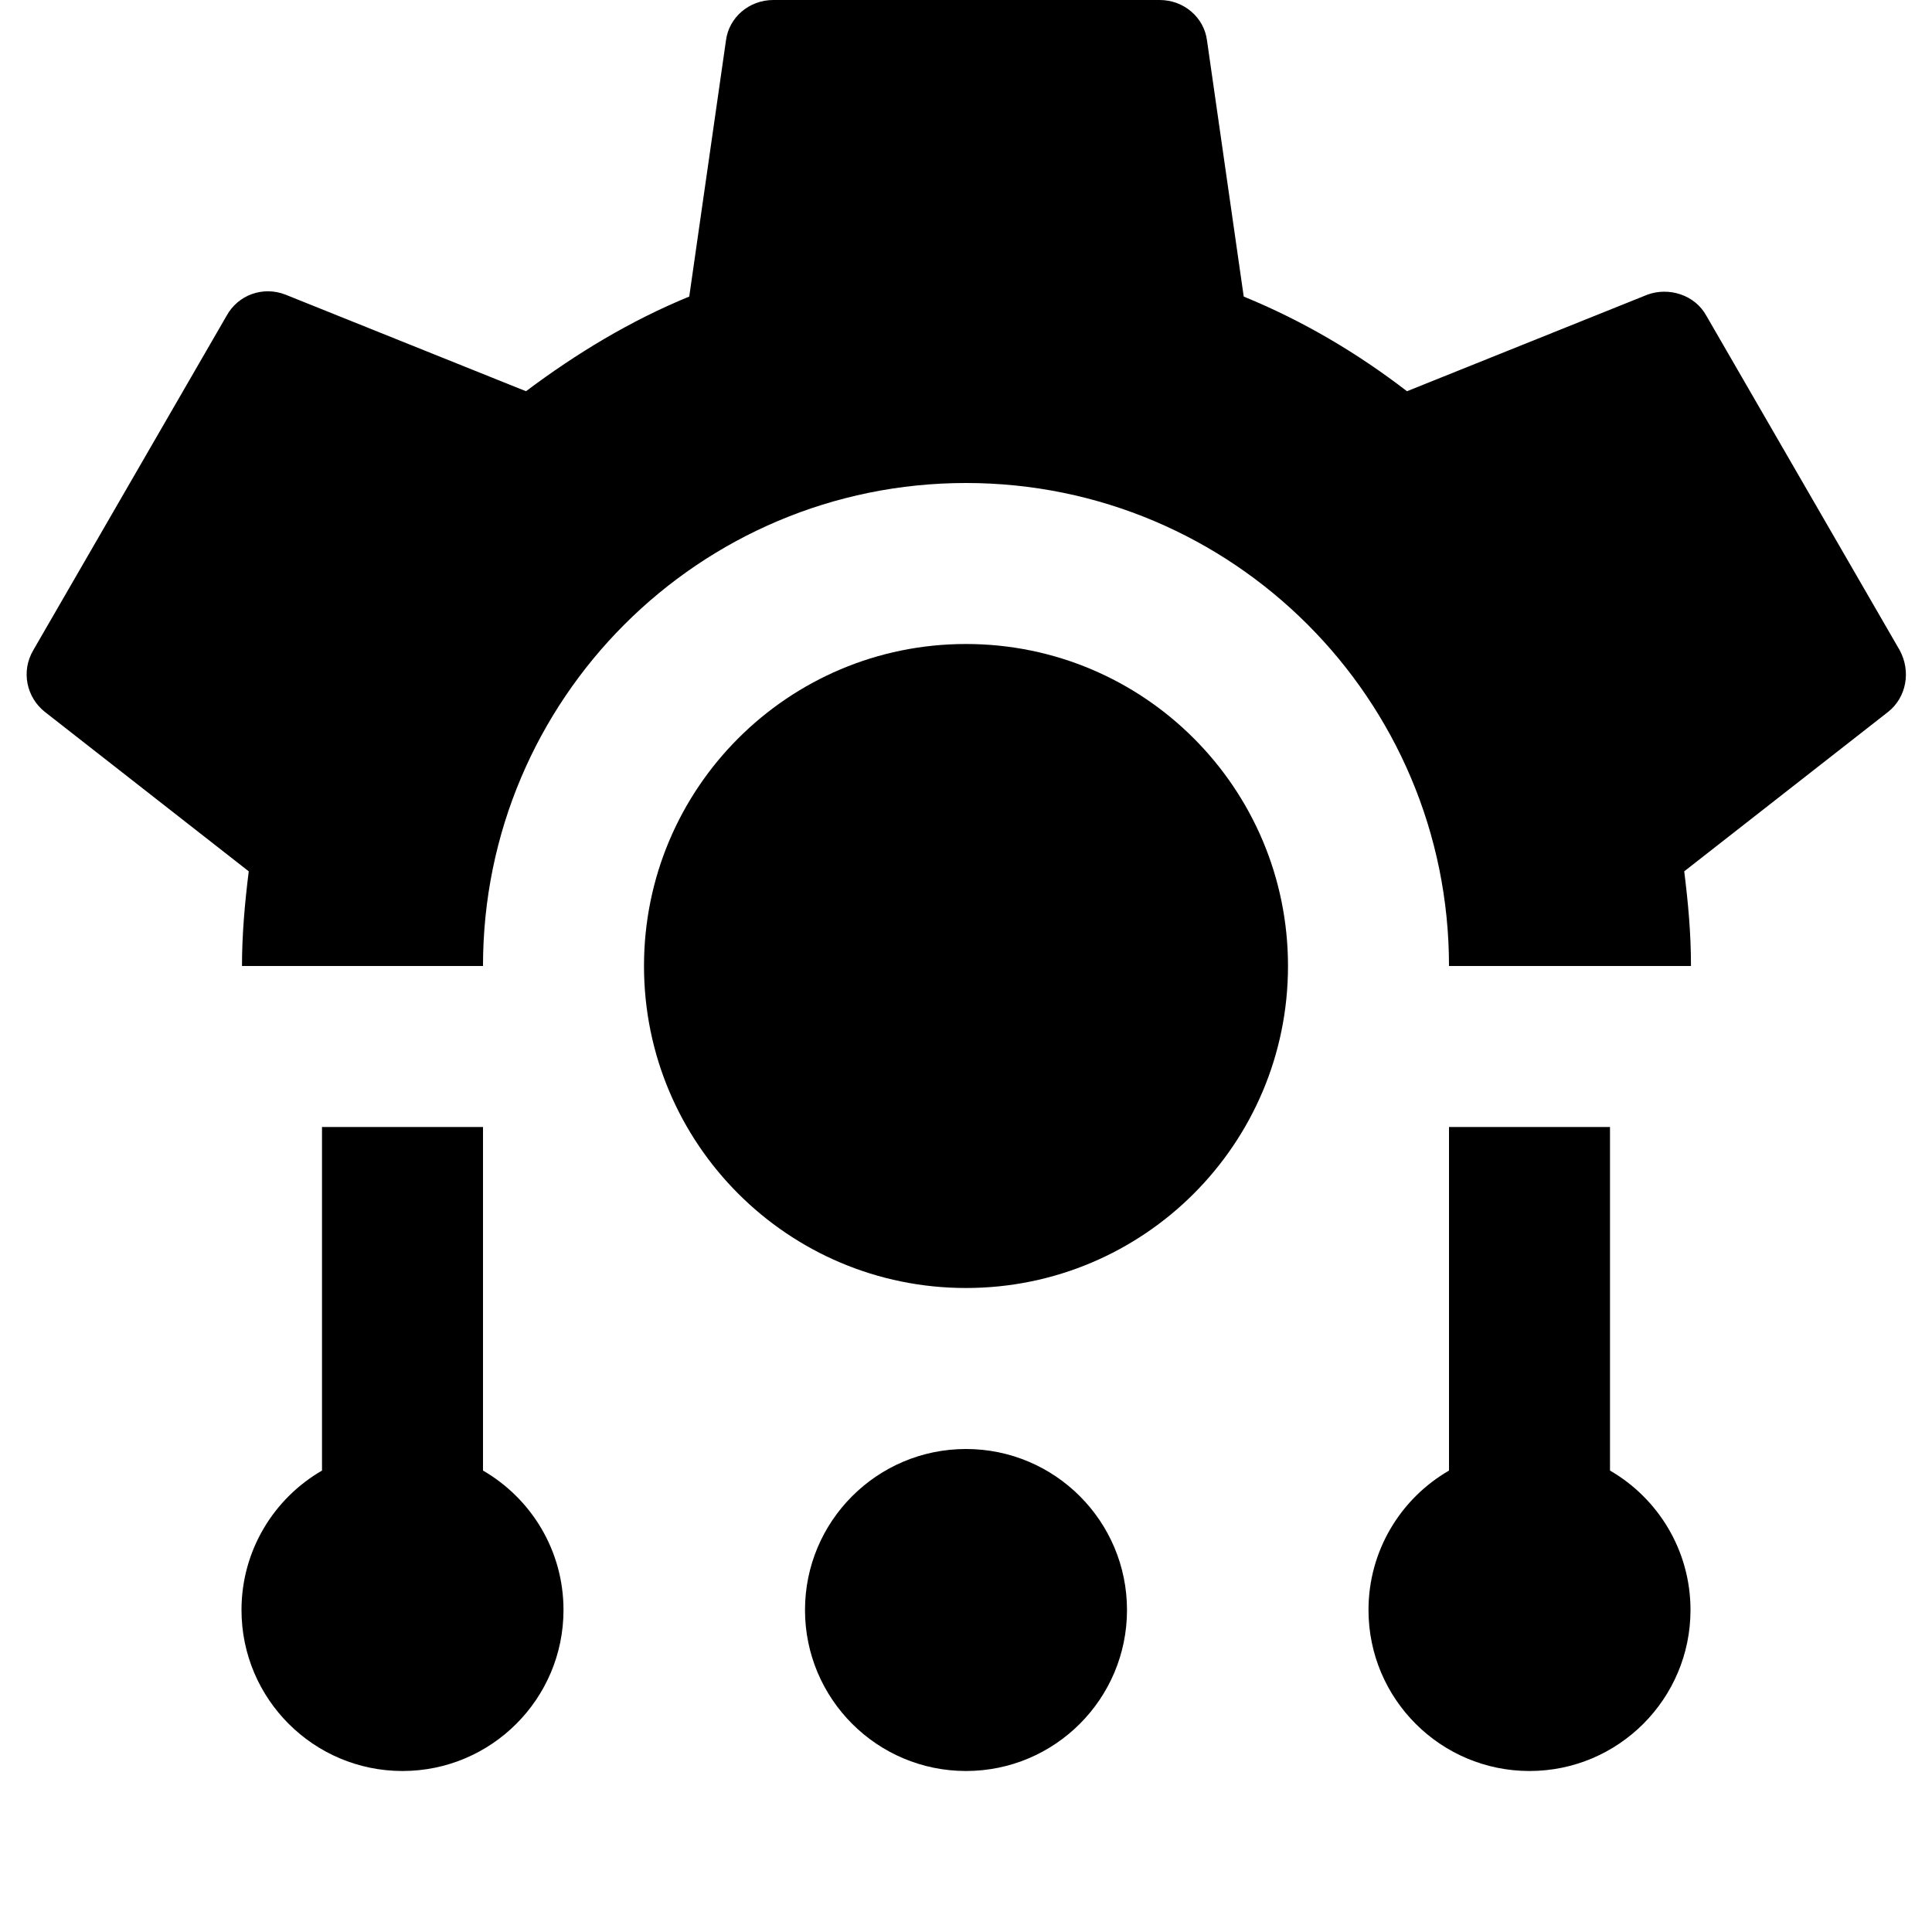 <svg viewBox="0 0 12 12" xmlns="http://www.w3.org/2000/svg">
  <path
    d="M8 6C8 7.105 7.105 8 6 8C4.895 8 4 7.105 4 6C4 4.895 4.895 4 6 4C7.105 4 8 4.895 8 6Z"
  />
  <path
    d="M3 6H1.503C1.503 5.802 1.521 5.604 1.545 5.412L0.279 4.422C0.165 4.332 0.129 4.17 0.207 4.038L1.407 1.962C1.479 1.83 1.635 1.776 1.773 1.83L3.267 2.43C3.579 2.196 3.915 1.992 4.281 1.842L4.509 0.252C4.527 0.108 4.653 0 4.803 0H7.203C7.353 0 7.479 0.108 7.497 0.252L7.725 1.842C8.091 1.992 8.427 2.19 8.739 2.43L10.233 1.83C10.365 1.782 10.527 1.83 10.599 1.962L11.799 4.038C11.871 4.17 11.841 4.332 11.727 4.422L10.461 5.412C10.485 5.604 10.503 5.796 10.503 6H9C9 4.343 7.657 3 6 3C4.343 3 3 4.343 3 6Z"
  />
  <path
    d="M7 10C7 10.552 6.552 11 6 11C5.448 11 5 10.552 5 10C5 9.448 5.448 9 6 9C6.552 9 7 9.448 7 10Z"
  />
  <path
    d="M2 7H3V9.134C3.299 9.307 3.5 9.63 3.5 10C3.5 10.552 3.052 11 2.5 11C1.948 11 1.5 10.552 1.5 10C1.5 9.63 1.701 9.307 2 9.134V7Z"
  />
  <path
    d="M9.5 11C10.052 11 10.5 10.552 10.5 10C10.5 9.63 10.299 9.307 10 9.134V7H9V9.134C8.701 9.307 8.5 9.63 8.5 10C8.5 10.552 8.948 11 9.5 11Z"
  />
</svg>
